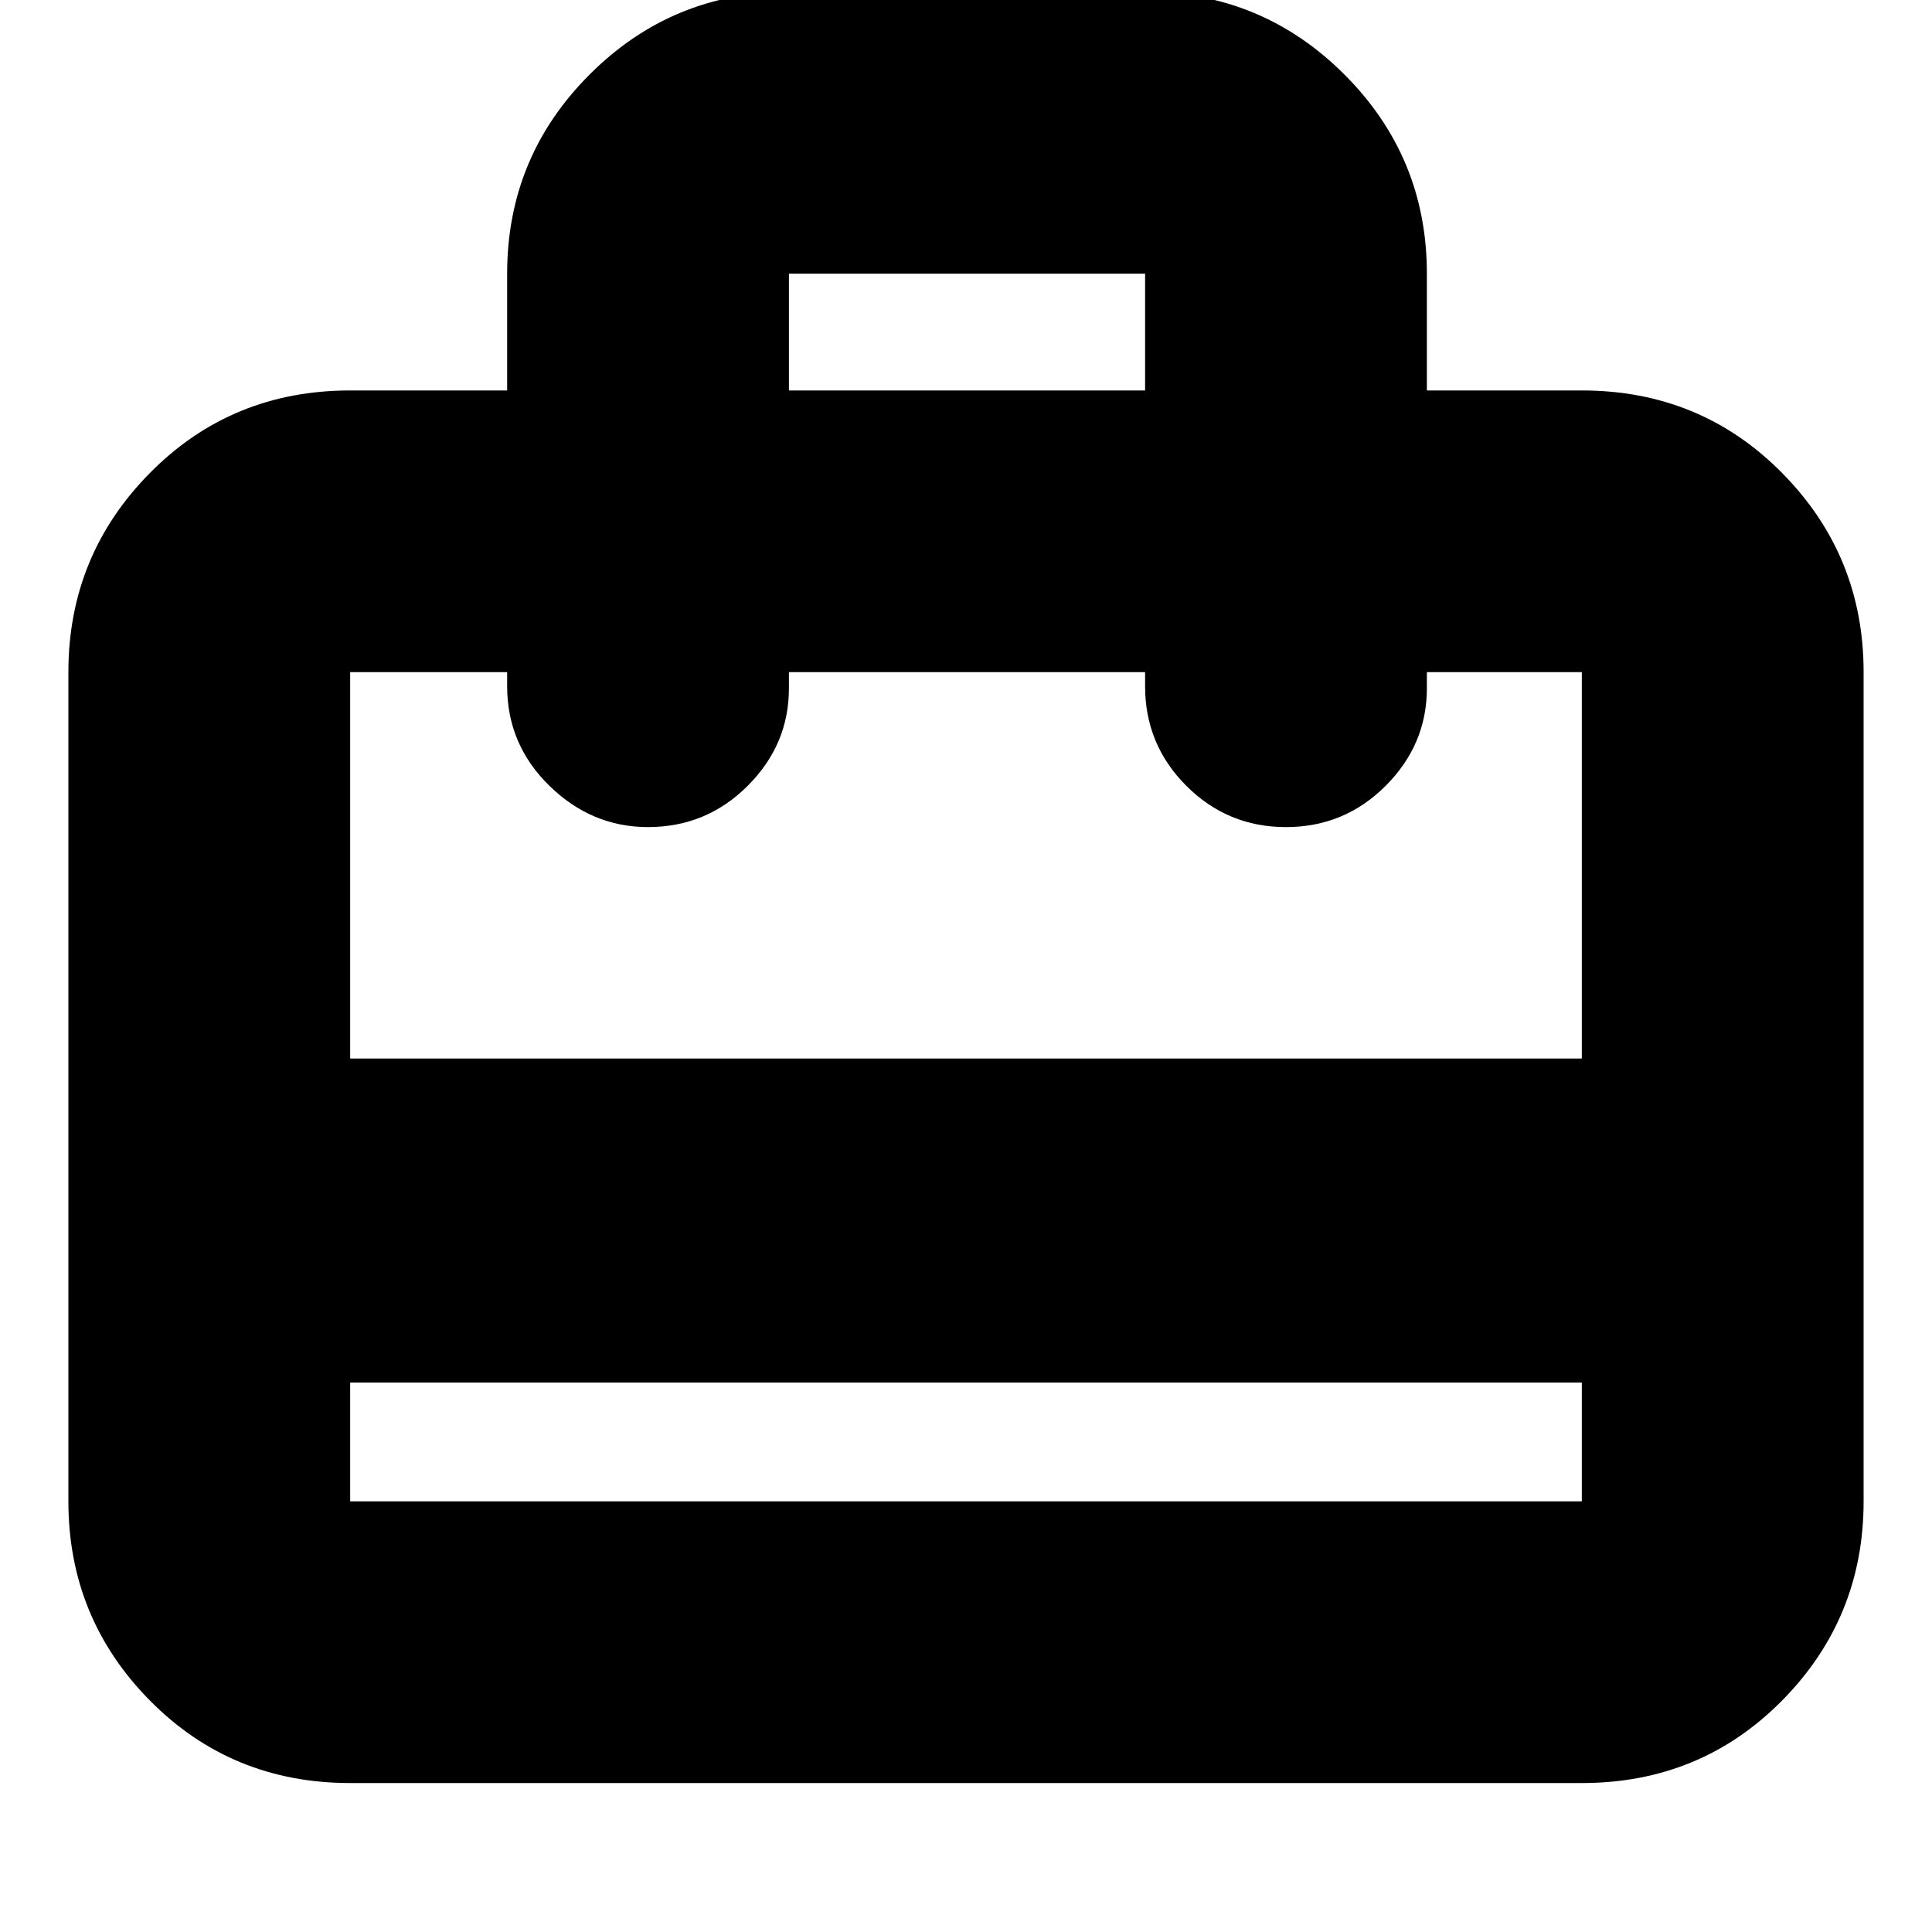 <svg xmlns="http://www.w3.org/2000/svg" height="20" width="20"><path d="M3.625 14.312v1.23h12.75v-1.23ZM5.25 4.042V2.833q0-1.208.854-2.062.854-.854 2.063-.854h3.687q1.208 0 2.063.854.854.854.854 2.062v1.209h1.604q1.229 0 2.073.854.844.854.844 2.062v8.584q0 1.208-.844 2.062-.844.854-2.073.854H3.625q-1.229 0-2.073-.854-.844-.854-.844-2.062V6.958q0-1.208.844-2.062.844-.854 2.073-.854Zm-1.625 6.916h12.75v-4h-1.604v.167q0 .583-.427 1.01-.427.427-1.032.427-.604 0-1.031-.427-.427-.427-.427-1.031v-.146H8.167v.167q0 .583-.427 1.01-.428.427-1.032.427-.583 0-1.02-.427-.438-.427-.438-1.031v-.146H3.625Zm4.542-6.916h3.687V2.833H8.167Zm-4.542 11.5V6.958v8.584Z"/></svg>